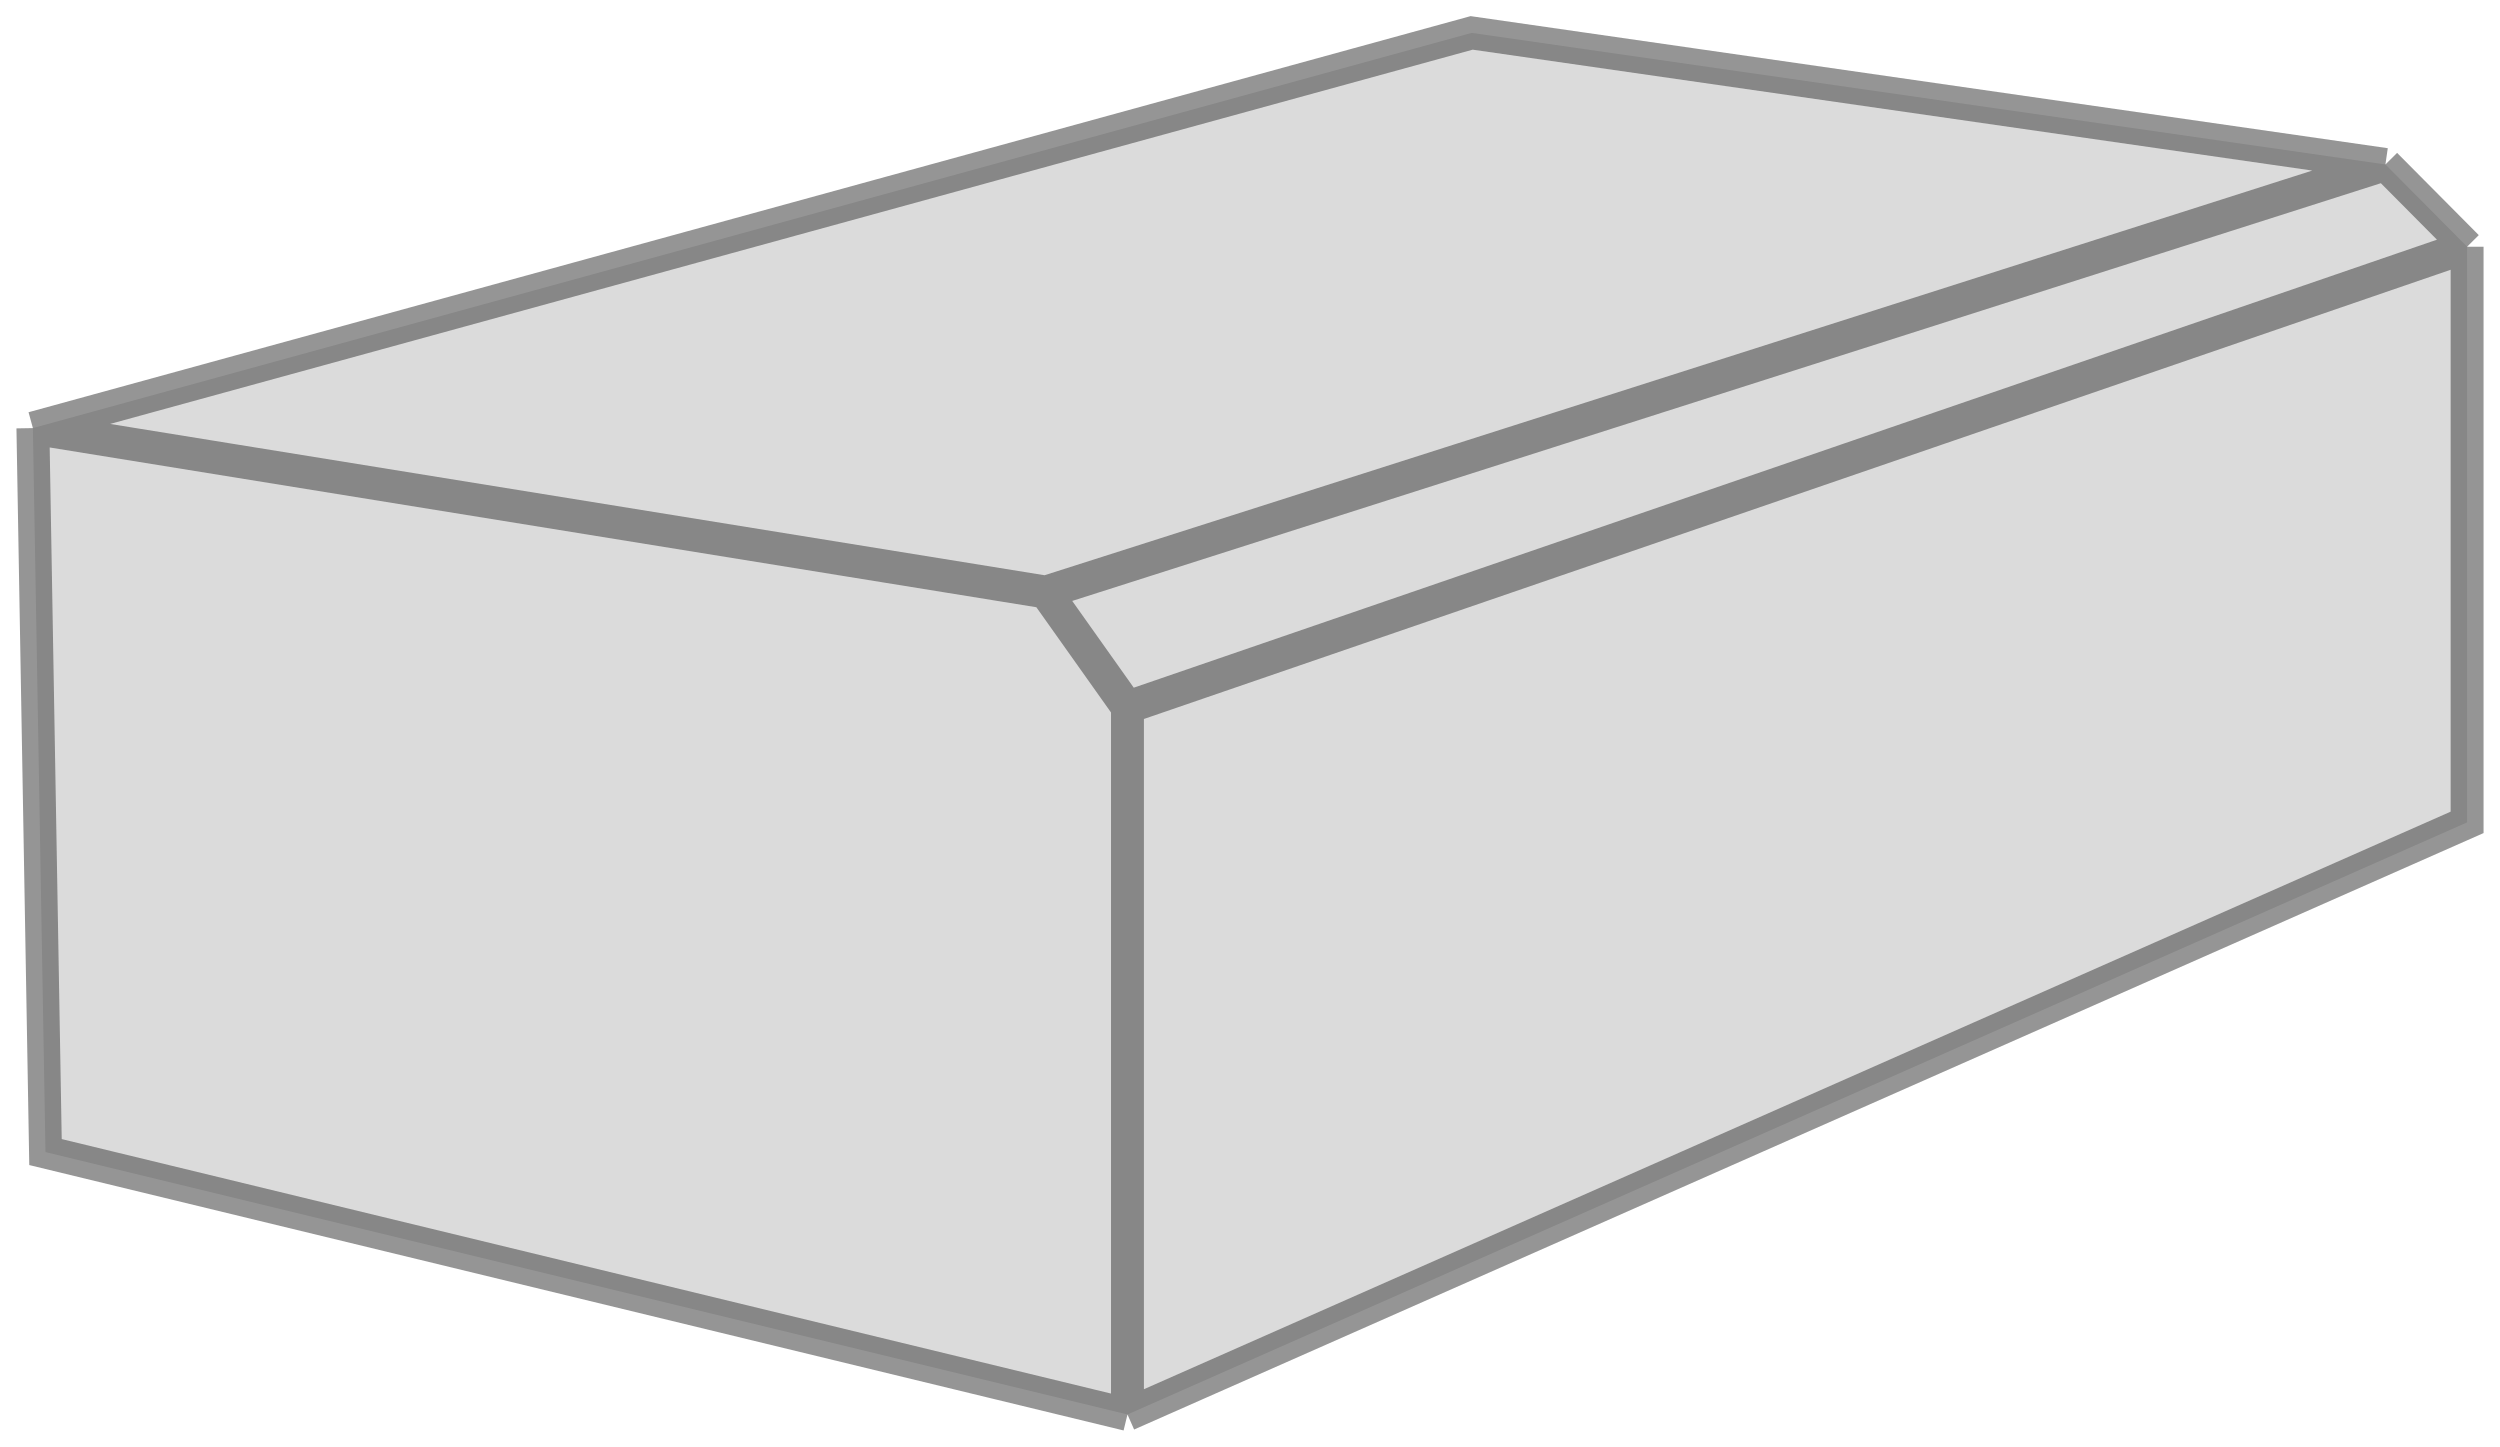 <svg width="76" height="44" viewBox="0 0 76 44" fill="none" xmlns="http://www.w3.org/2000/svg">
<path d="M1 13.014L44.738 1L72.517 5L75 7.5V25L34.275 43L1.383 35.023L1 13.014Z" fill="#4F4F4F" fill-opacity="0.2"/>
<path d="M1 13.014L44.738 1L72.517 5M1 13.014L1.383 35.023L34.275 43M1 13.014L31.792 18M72.517 5L75 7.5M72.517 5L31.792 18M75 7.5V25L34.275 43M75 7.5L34.275 21.5M34.275 43V21.5M31.792 18L34.275 21.5" stroke="#4F4F4F" stroke-opacity="0.6"/>
</svg>
